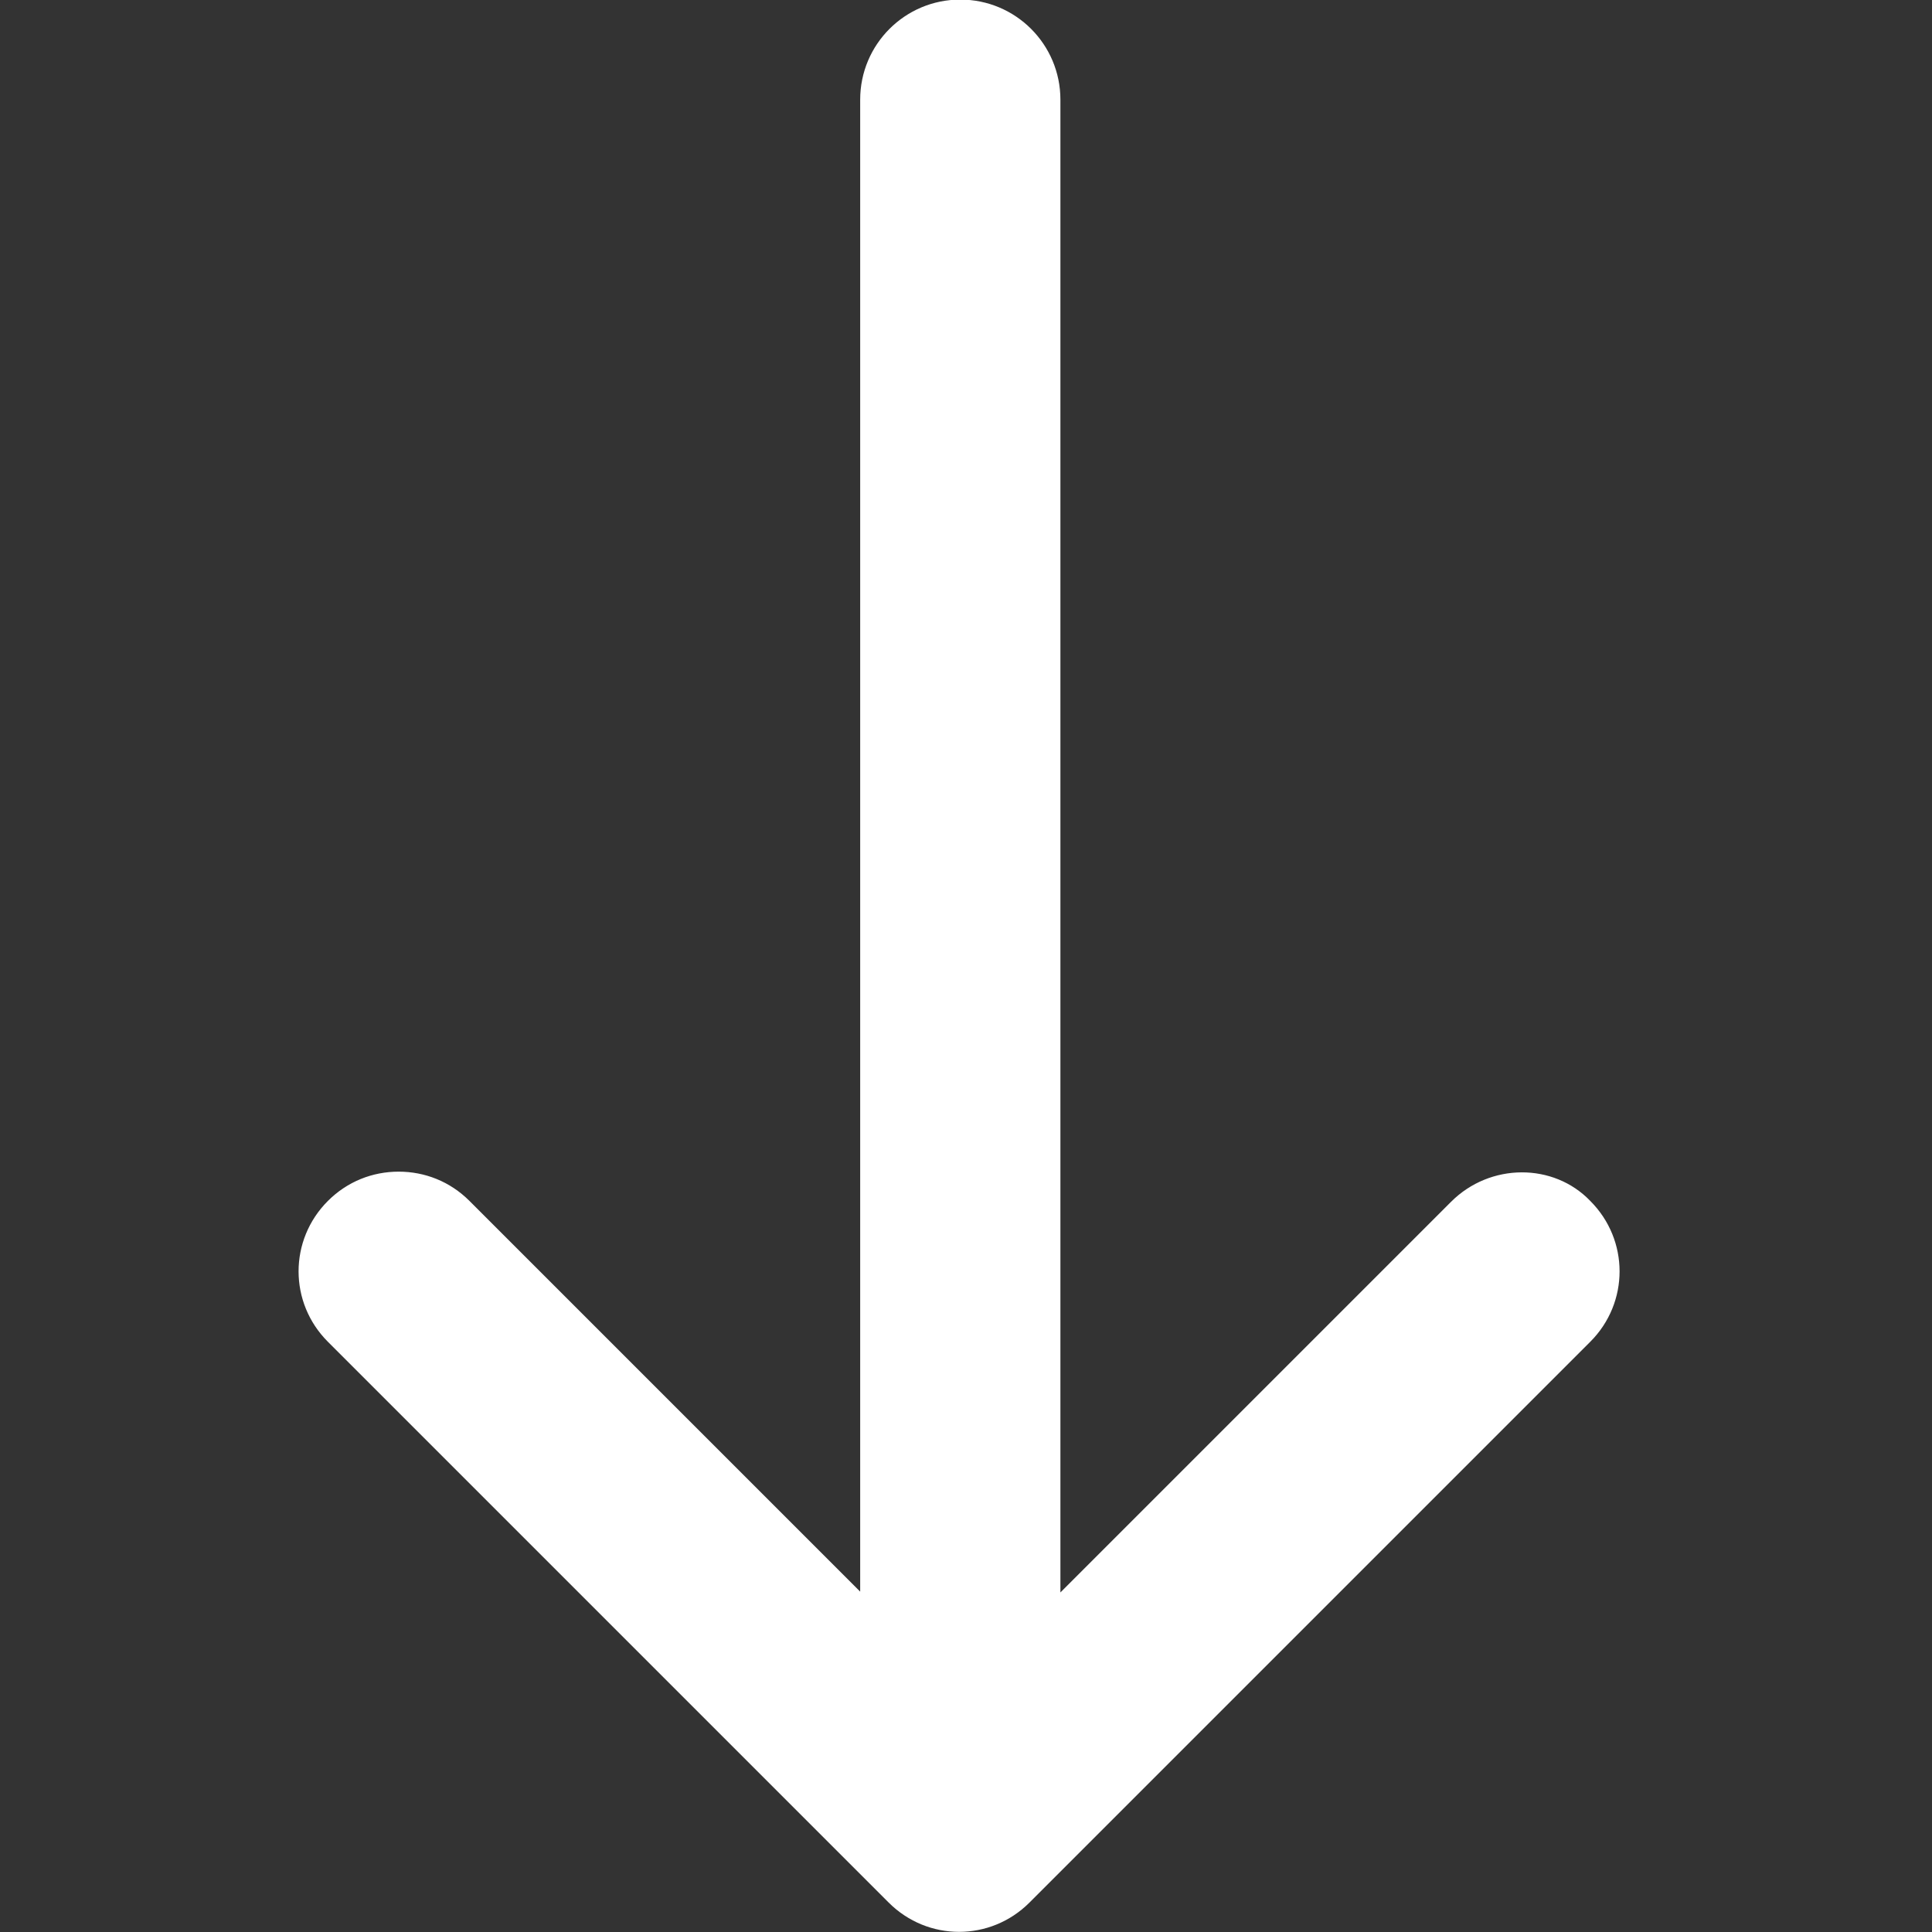 <?xml version="1.0" encoding="UTF-8" standalone="no"?>
<svg
   xmlns:dc="http://purl.org/dc/elements/1.1/"
   xmlns:cc="http://creativecommons.org/ns#"
   xmlns:rdf="http://www.w3.org/1999/02/22-rdf-syntax-ns#"
   xmlns:svg="http://www.w3.org/2000/svg"
   xmlns="http://www.w3.org/2000/svg"
   xmlns:sodipodi="http://sodipodi.sourceforge.net/DTD/sodipodi-0.dtd"
   xmlns:inkscape="http://www.inkscape.org/namespaces/inkscape"
   inkscape:version="1.0 (4035a4fb49, 2020-05-01)"
   sodipodi:docname="arrow_down.svg"
   xml:space="preserve"
   style="enable-background:new 0 0 490.4 490.4;"
   viewBox="0 0 490.4 490.4"
   y="0px"
   x="0px"
   id="Capa_1"
   version="1.1"><rect x="0" y="0" width="490.4" height="490.4" fill="#333333" stroke="none"/><g
   transform="matrix(-2.066,0,0,-2.066,750.542,751.713)"
   id="g6"
   style="fill:#ffffff">
		
		<path
   d="m 185,216.2 48,-48 v 183.4 c 0,6.8 5.5,12.3 12.3,12.3 6.8,0 12.3,-5.5 12.3,-12.3 V 168.3 l 48,48 c 2.4,2.4 5.5,3.6 8.7,3.6 3.2,0 6.3,-1.2 8.7,-3.6 4.8,-4.8 4.8,-12.5 0,-17.3 l -68.9,-68.9 c -4.8,-4.8 -12.5,-4.8 -17.3,0 L 167.9,199 c -4.8,4.8 -4.8,12.5 0,17.3 4.5,4.7 12.3,4.7 17.1,-0.1 z"
   id="path4"
   style="fill:#ffffff" />
	</g><g
   style="fill:#000000"
   id="g10">
</g><g
   style="fill:#000000"
   id="g12">
</g><g
   style="fill:#000000"
   id="g14">
</g><g
   style="fill:#000000"
   id="g16">
</g><g
   style="fill:#000000"
   id="g18">
</g><g
   style="fill:#000000"
   id="g20">
</g><g
   style="fill:#000000"
   id="g22">
</g><g
   style="fill:#000000"
   id="g24">
</g><g
   style="fill:#000000"
   id="g26">
</g><g
   style="fill:#000000"
   id="g28">
</g><g
   style="fill:#000000"
   id="g30">
</g><g
   style="fill:#000000"
   id="g32">
</g><g
   style="fill:#000000"
   id="g34">
</g><g
   style="fill:#000000"
   id="g36">
</g><g
   style="fill:#000000"
   id="g38">
</g><defs
   id="defs43">
	
</defs><sodipodi:namedview
   inkscape:snap-global="false"
   inkscape:current-layer="Capa_1"
   inkscape:window-maximized="1"
   inkscape:window-y="-8"
   inkscape:window-x="-8"
   inkscape:cy="258.73391"
   inkscape:cx="261.06636"
   inkscape:zoom="1.2256133"
   showgrid="false"
   id="namedview41"
   inkscape:window-height="1017"
   inkscape:window-width="1920"
   inkscape:pageshadow="2"
   inkscape:pageopacity="0"
   guidetolerance="10"
   gridtolerance="10"
   objecttolerance="10"
   borderopacity="1"
   bordercolor="#666666"
   pagecolor="#ffffff"
   inkscape:document-rotation="0"
   inkscape:snap-bbox="true"
   inkscape:bbox-paths="true"
   inkscape:bbox-nodes="true"
   inkscape:snap-bbox-edge-midpoints="true"
   inkscape:snap-bbox-midpoints="true"
   inkscape:object-paths="true"
   inkscape:snap-smooth-nodes="true"
   inkscape:snap-intersection-paths="true"
   inkscape:snap-midpoints="true"
   inkscape:snap-object-midpoints="true"
   inkscape:snap-center="true"
   inkscape:snap-text-baseline="true"
   inkscape:snap-page="true" />
















</svg>
